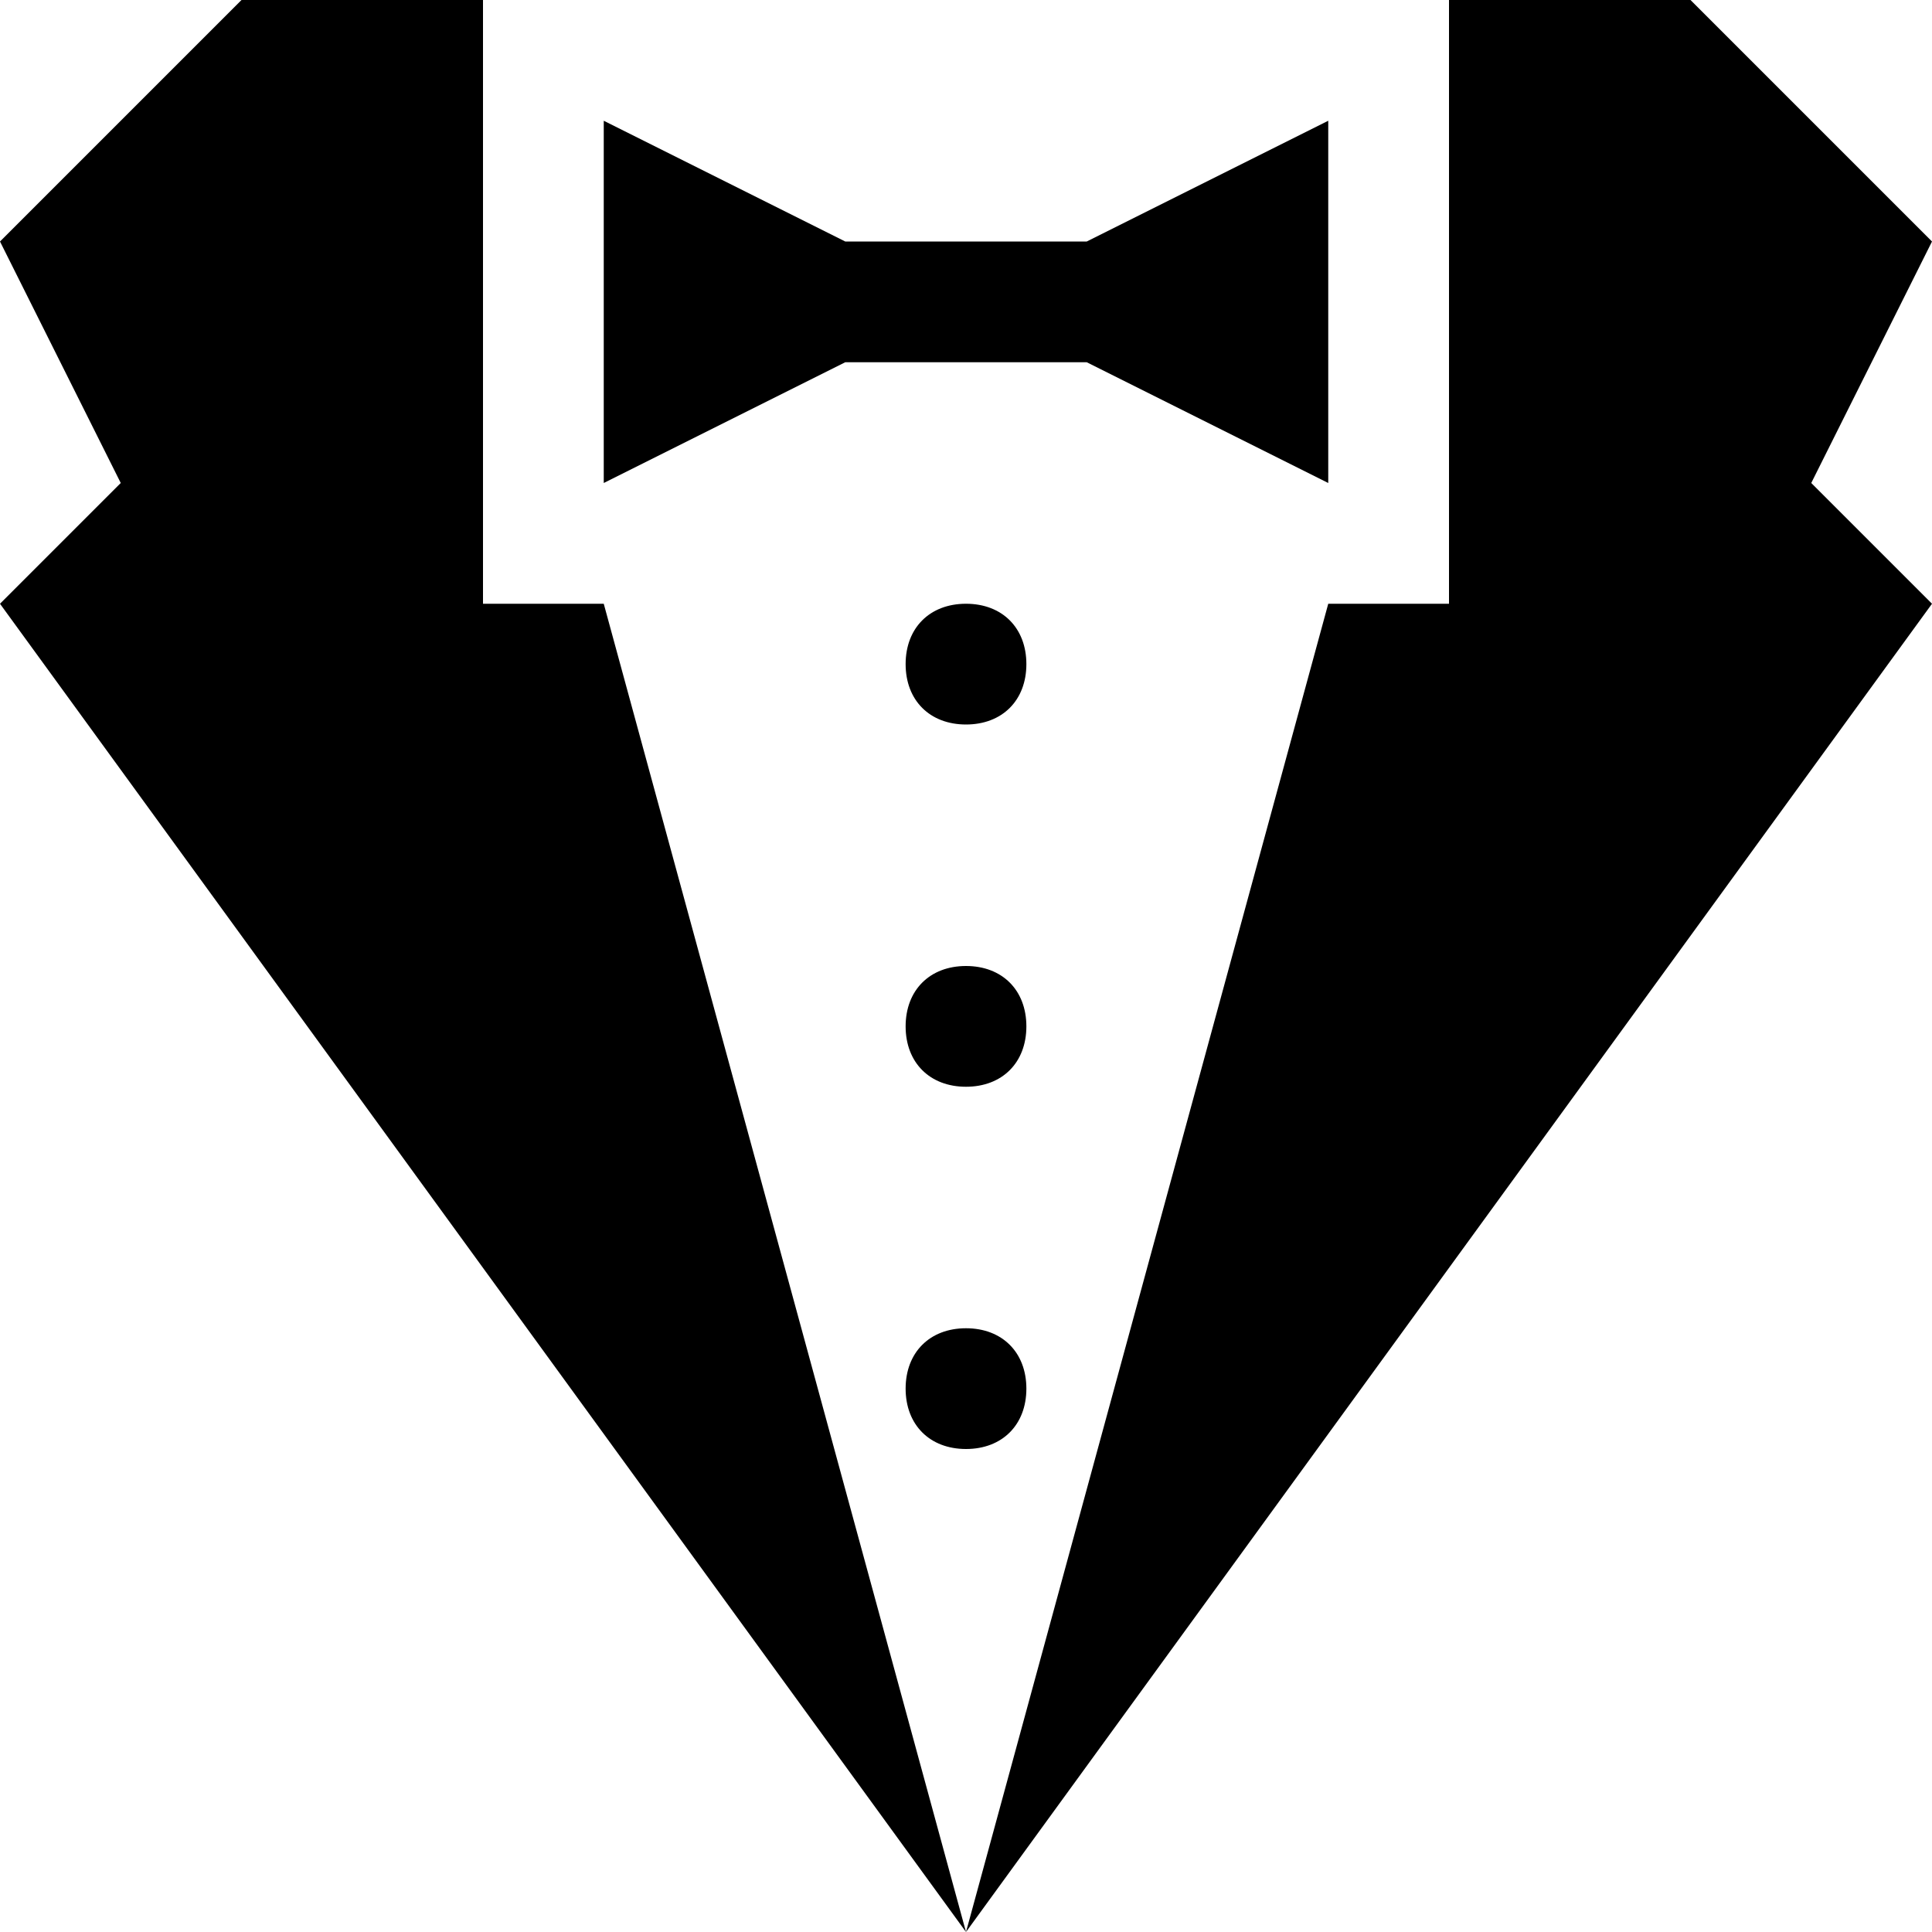 <?xml version="1.0" encoding="utf-8"?>
<!-- Generator: Adobe Illustrator 19.0.0, SVG Export Plug-In . SVG Version: 6.00 Build 0)  -->
<svg version="1.1" id="Layer_1" xmlns="http://www.w3.org/2000/svg" xmlns:xlink="http://www.w3.org/1999/xlink" x="0px" y="0px"
	 viewBox="0 0 16 16" style="enable-background:new 0 0 16 16;" xml:space="preserve">
<path id="XMLID_4_" d="M5,5H4V3V0H2L0,2l1,2L0,5l8,11L5,5z M8,5c0.3,0,0.5,0.2,0.5,0.5C8.5,5.8,8.3,6,8,6S7.5,5.8,7.5,5.5
	C7.5,5.2,7.7,5,8,5z M8,8c0.3,0,0.5,0.2,0.5,0.5S8.3,9,8,9S7.5,8.8,7.5,8.5S7.7,8,8,8z M8,11c0.3,0,0.5,0.2,0.5,0.5S8.3,12,8,12
	s-0.5-0.2-0.5-0.5S7.7,11,8,11z M11,1v3L9,3H7L5,4V1l2,1h2L11,1z M8,16l8-11l-1-1l1-2l-2-2l-2,0v3v2h-1L8,16z"/>
</svg>
